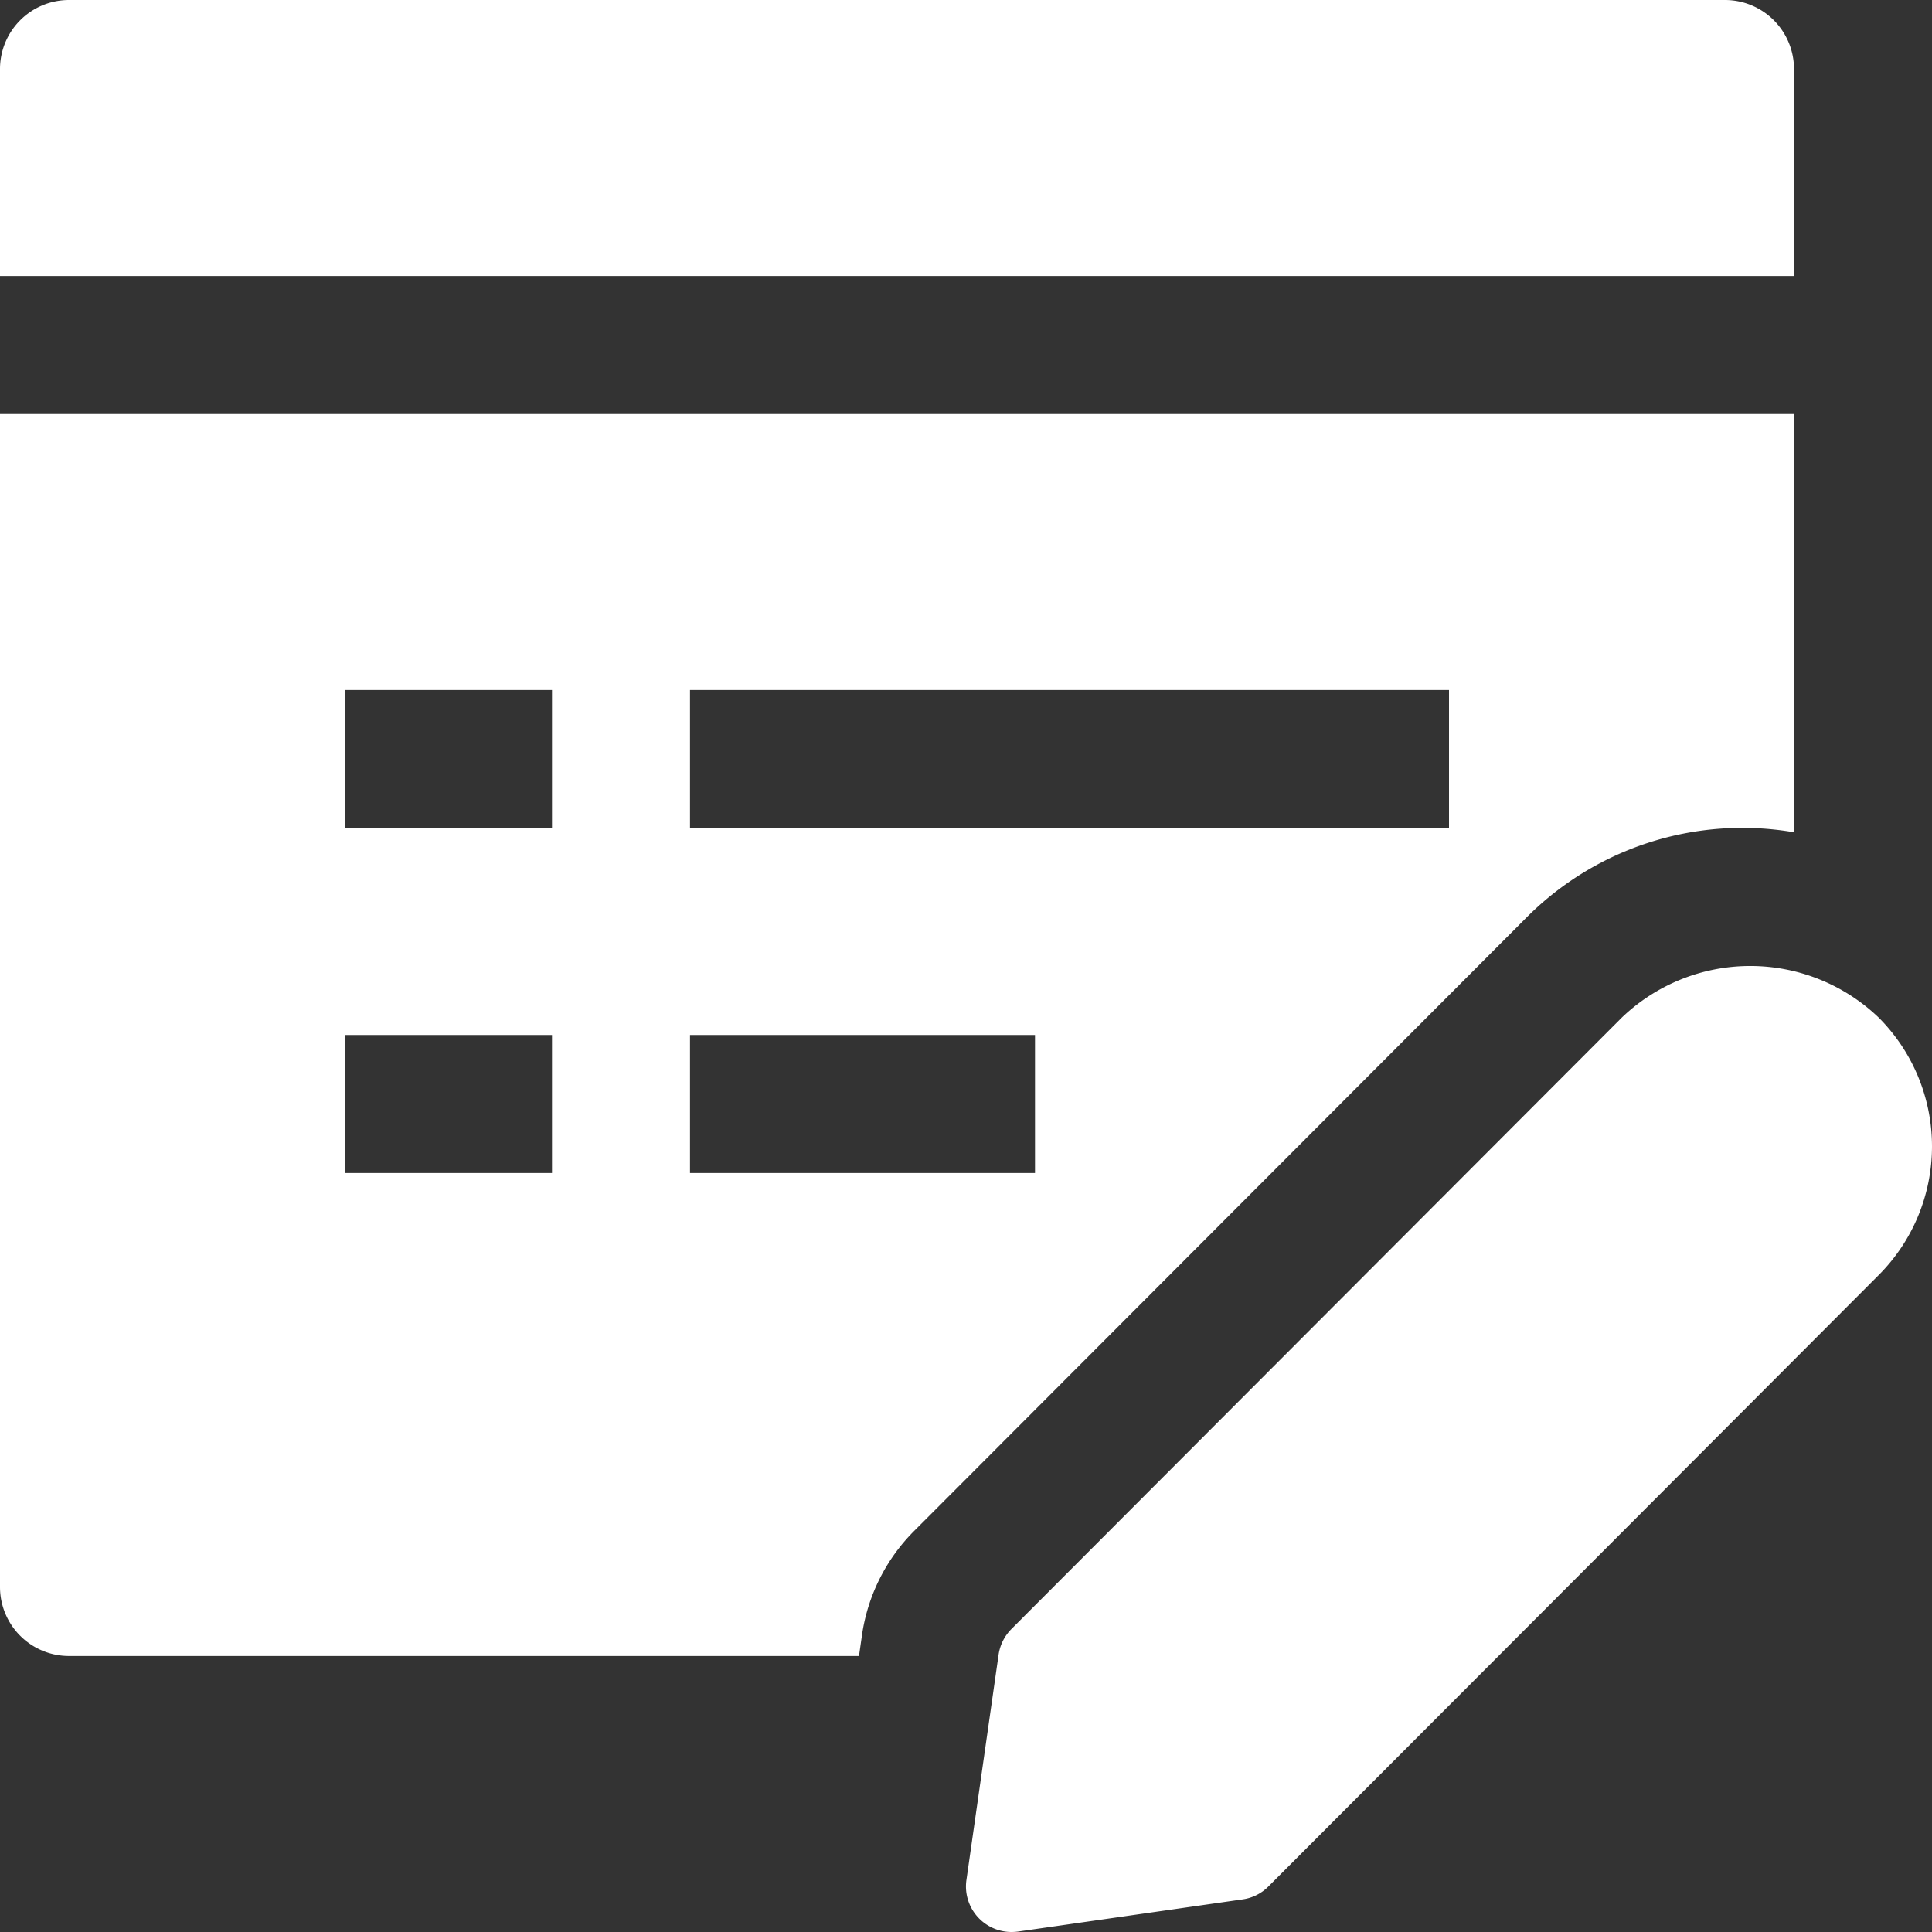 <svg id="ico_cs" xmlns="http://www.w3.org/2000/svg" width="28" height="28" viewBox="0 0 28 28">
  <rect x="0" y="0" width="28" height="28" fill="#333333" stroke="none"/>
  <g id="그룹_2129" data-name="그룹 2129" transform="translate(-98 -346)">
    <path id="패스_1014" data-name="패스 1014" d="M125.228,360.748a2.691,2.691,0,0,0-3.724,0l-8.846,8.861a.664.664,0,0,0-.186.373l-.466,3.265a.66.66,0,0,0,.652.753.754.754,0,0,0,.094-.006l3.259-.467a.651.651,0,0,0,.372-.187l8.845-8.861a2.64,2.64,0,0,0,0-3.731Z" fill="#fff"/>
  </g>
  <path id="패스_1015" data-name="패스 1015" d="M123,346H99a1,1,0,0,0-1,1v3h26v-3A1,1,0,0,0,123,346Z" transform="translate(-98 -346)" fill="#fff"/>
  <path id="패스_1016" data-name="패스 1016" d="M98,352v17a1,1,0,0,0,1,1h11.449l.044-.307a2.679,2.679,0,0,1,.75-1.5l8.845-8.86A4.417,4.417,0,0,1,124,358.062V352Zm8,11h-3v-2h3Zm0-5h-3v-2h3Zm7,5h-5v-2h5Zm6-5H108v-2h11Z" transform="translate(-98 -346)" fill="#fff"/>
</svg>
